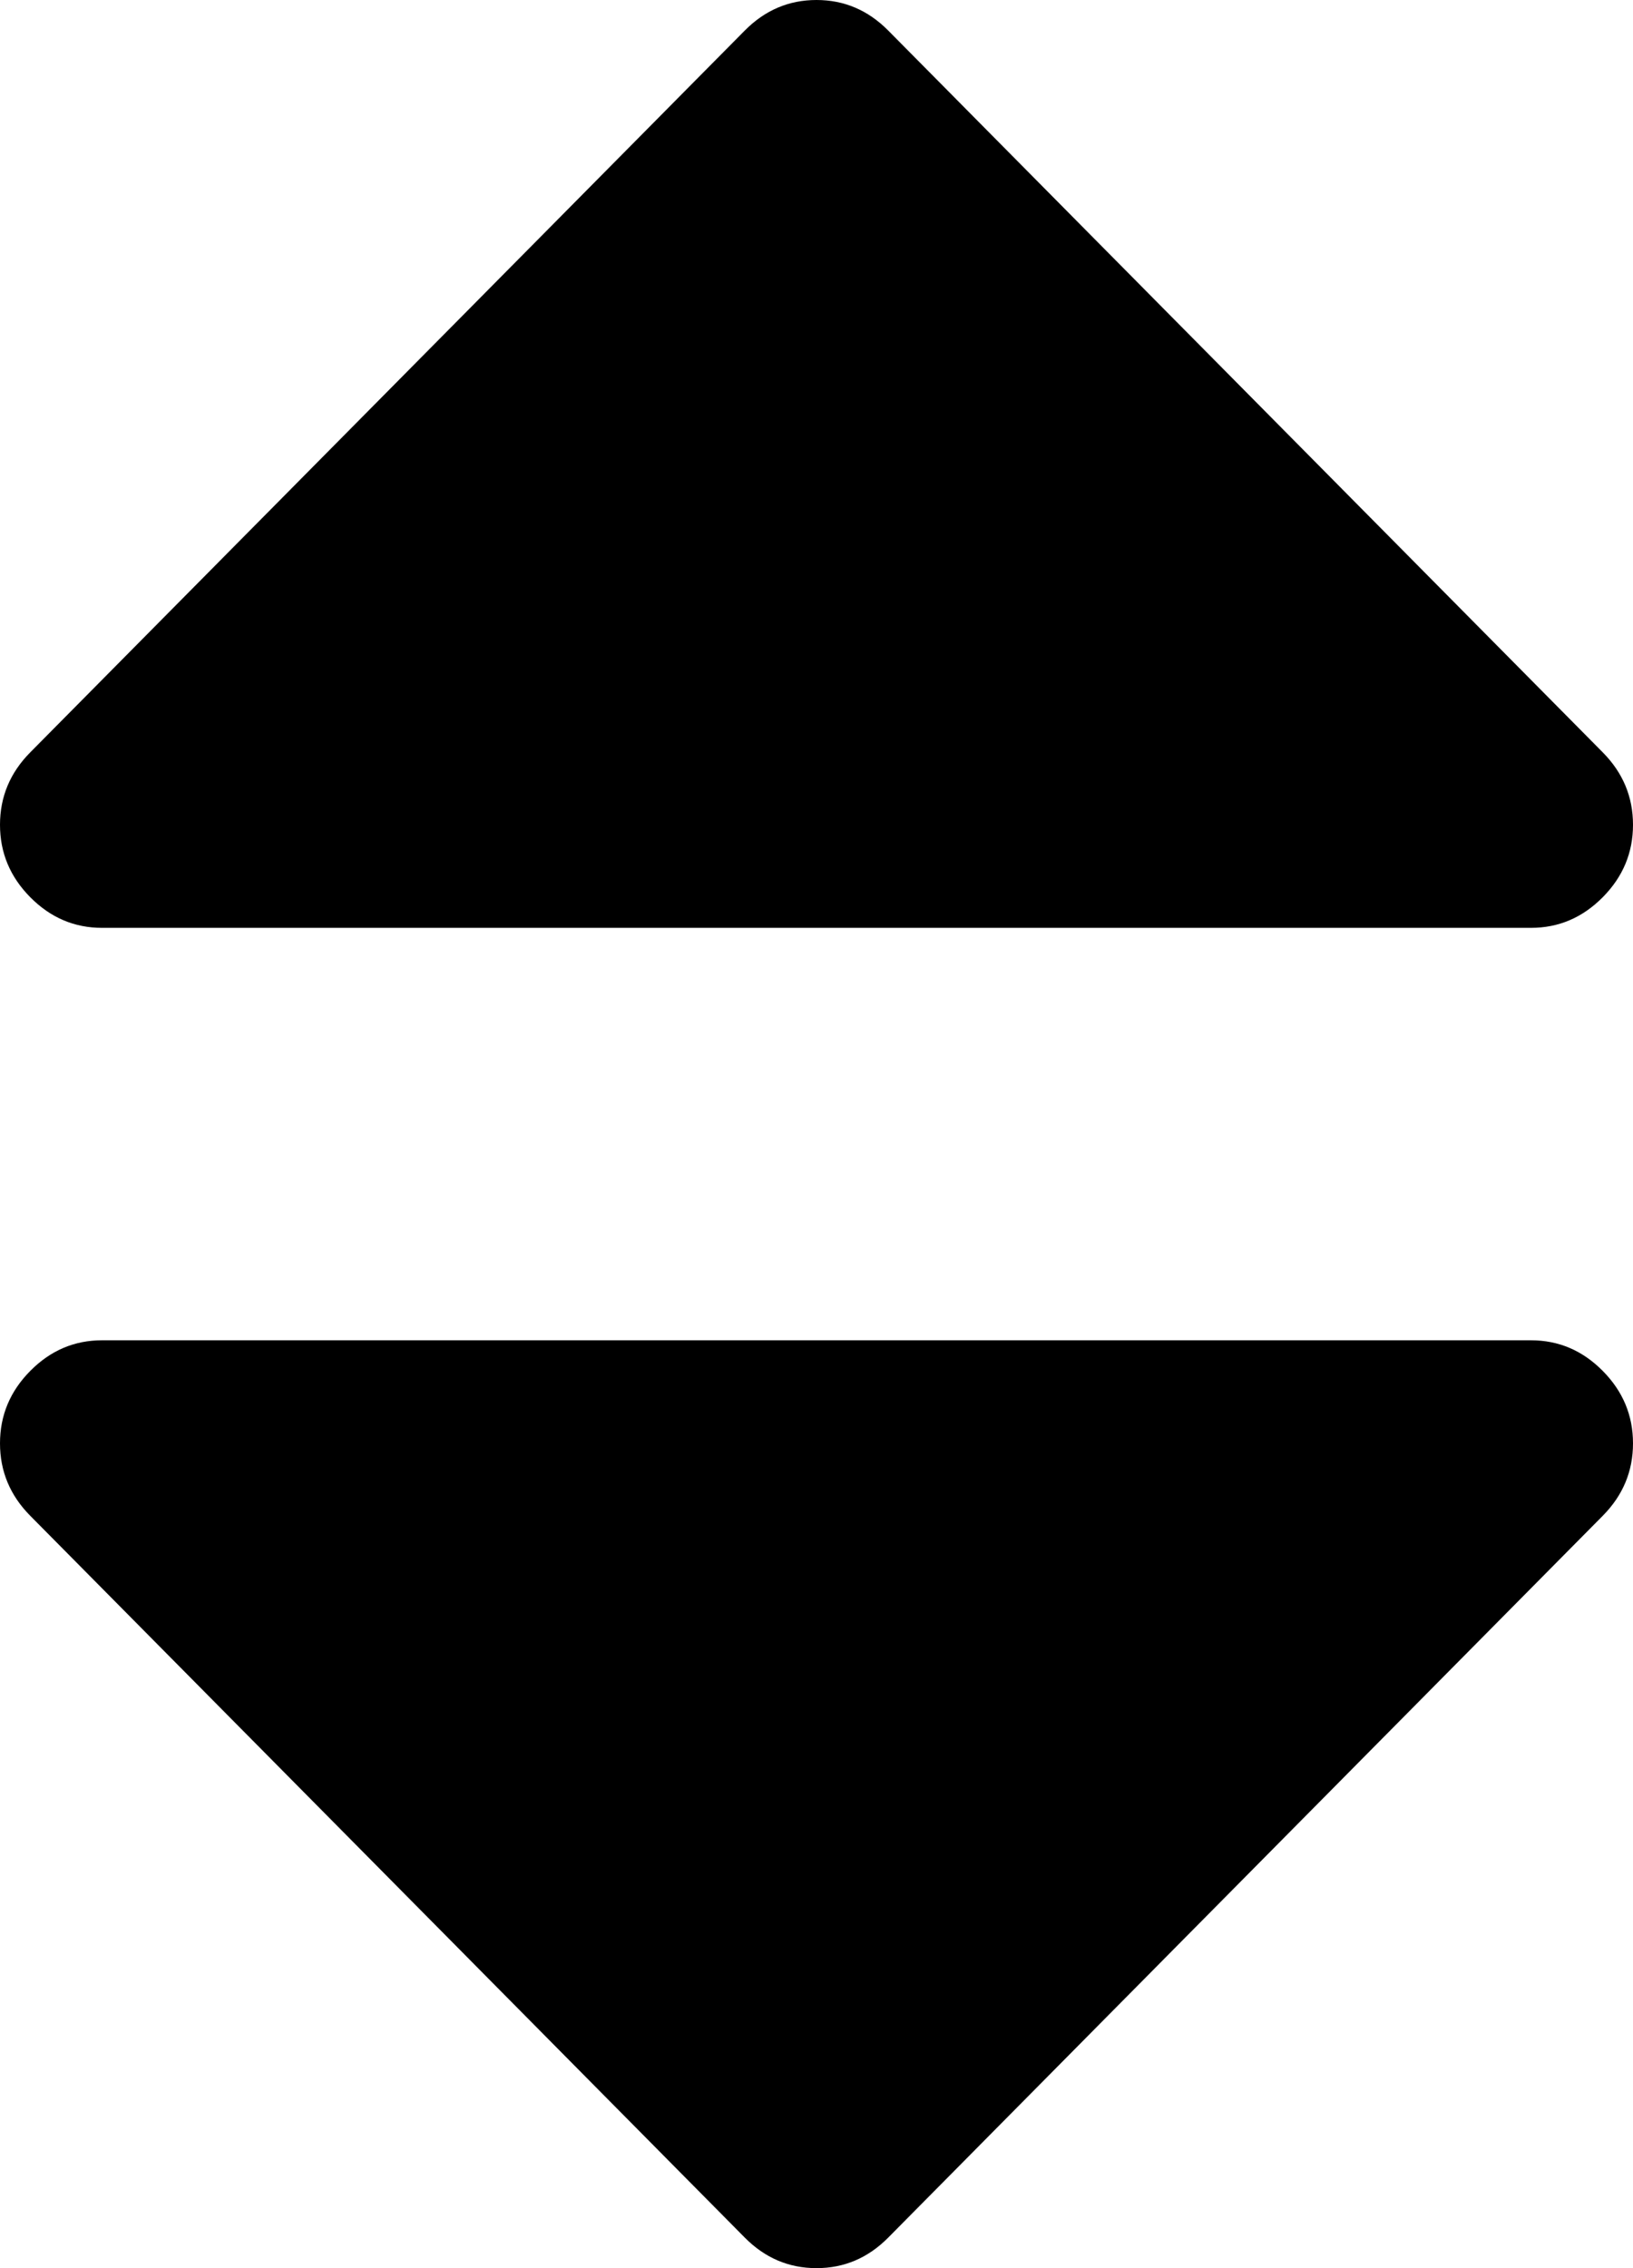 ﻿<?xml version="1.0" encoding="utf-8"?>
<svg version="1.1" xmlns:xlink="http://www.w3.org/1999/xlink" width="18px" height="25px" xmlns="http://www.w3.org/2000/svg">
  <g transform="matrix(1 0 0 1 -165 -338 )">
    <path d="M 17.666 15.11  C 17.889 15.335  18 15.601  18 15.909  C 18 16.217  17.889 16.483  17.666 16.708  L 9.791 24.663  C 9.568 24.888  9.305 25  9 25  C 8.695 25  8.432 24.888  8.209 24.663  L 0.334 16.708  C 0.111 16.483  0 16.217  0 15.909  C 0 15.601  0.111 15.335  0.334 15.11  C 0.557 14.885  0.82 14.773  1.125 14.773  L 16.875 14.773  C 17.18 14.773  17.443 14.885  17.666 15.11  Z M 17.666 8.292  C 17.889 8.517  18 8.783  18 9.091  C 18 9.399  17.889 9.665  17.666 9.89  C 17.443 10.115  17.18 10.227  16.875 10.227  L 1.125 10.227  C 0.82 10.227  0.557 10.115  0.334 9.89  C 0.111 9.665  0 9.399  0 9.091  C 0 8.783  0.111 8.517  0.334 8.292  L 8.209 0.337  C 8.432 0.112  8.695 0  9 0  C 9.305 0  9.568 0.112  9.791 0.337  L 17.666 8.292  Z " fill-rule="nonzero" fill="#000000" stroke="none" transform="matrix(1 0 0 1 165 338 )" />
  </g>
</svg>